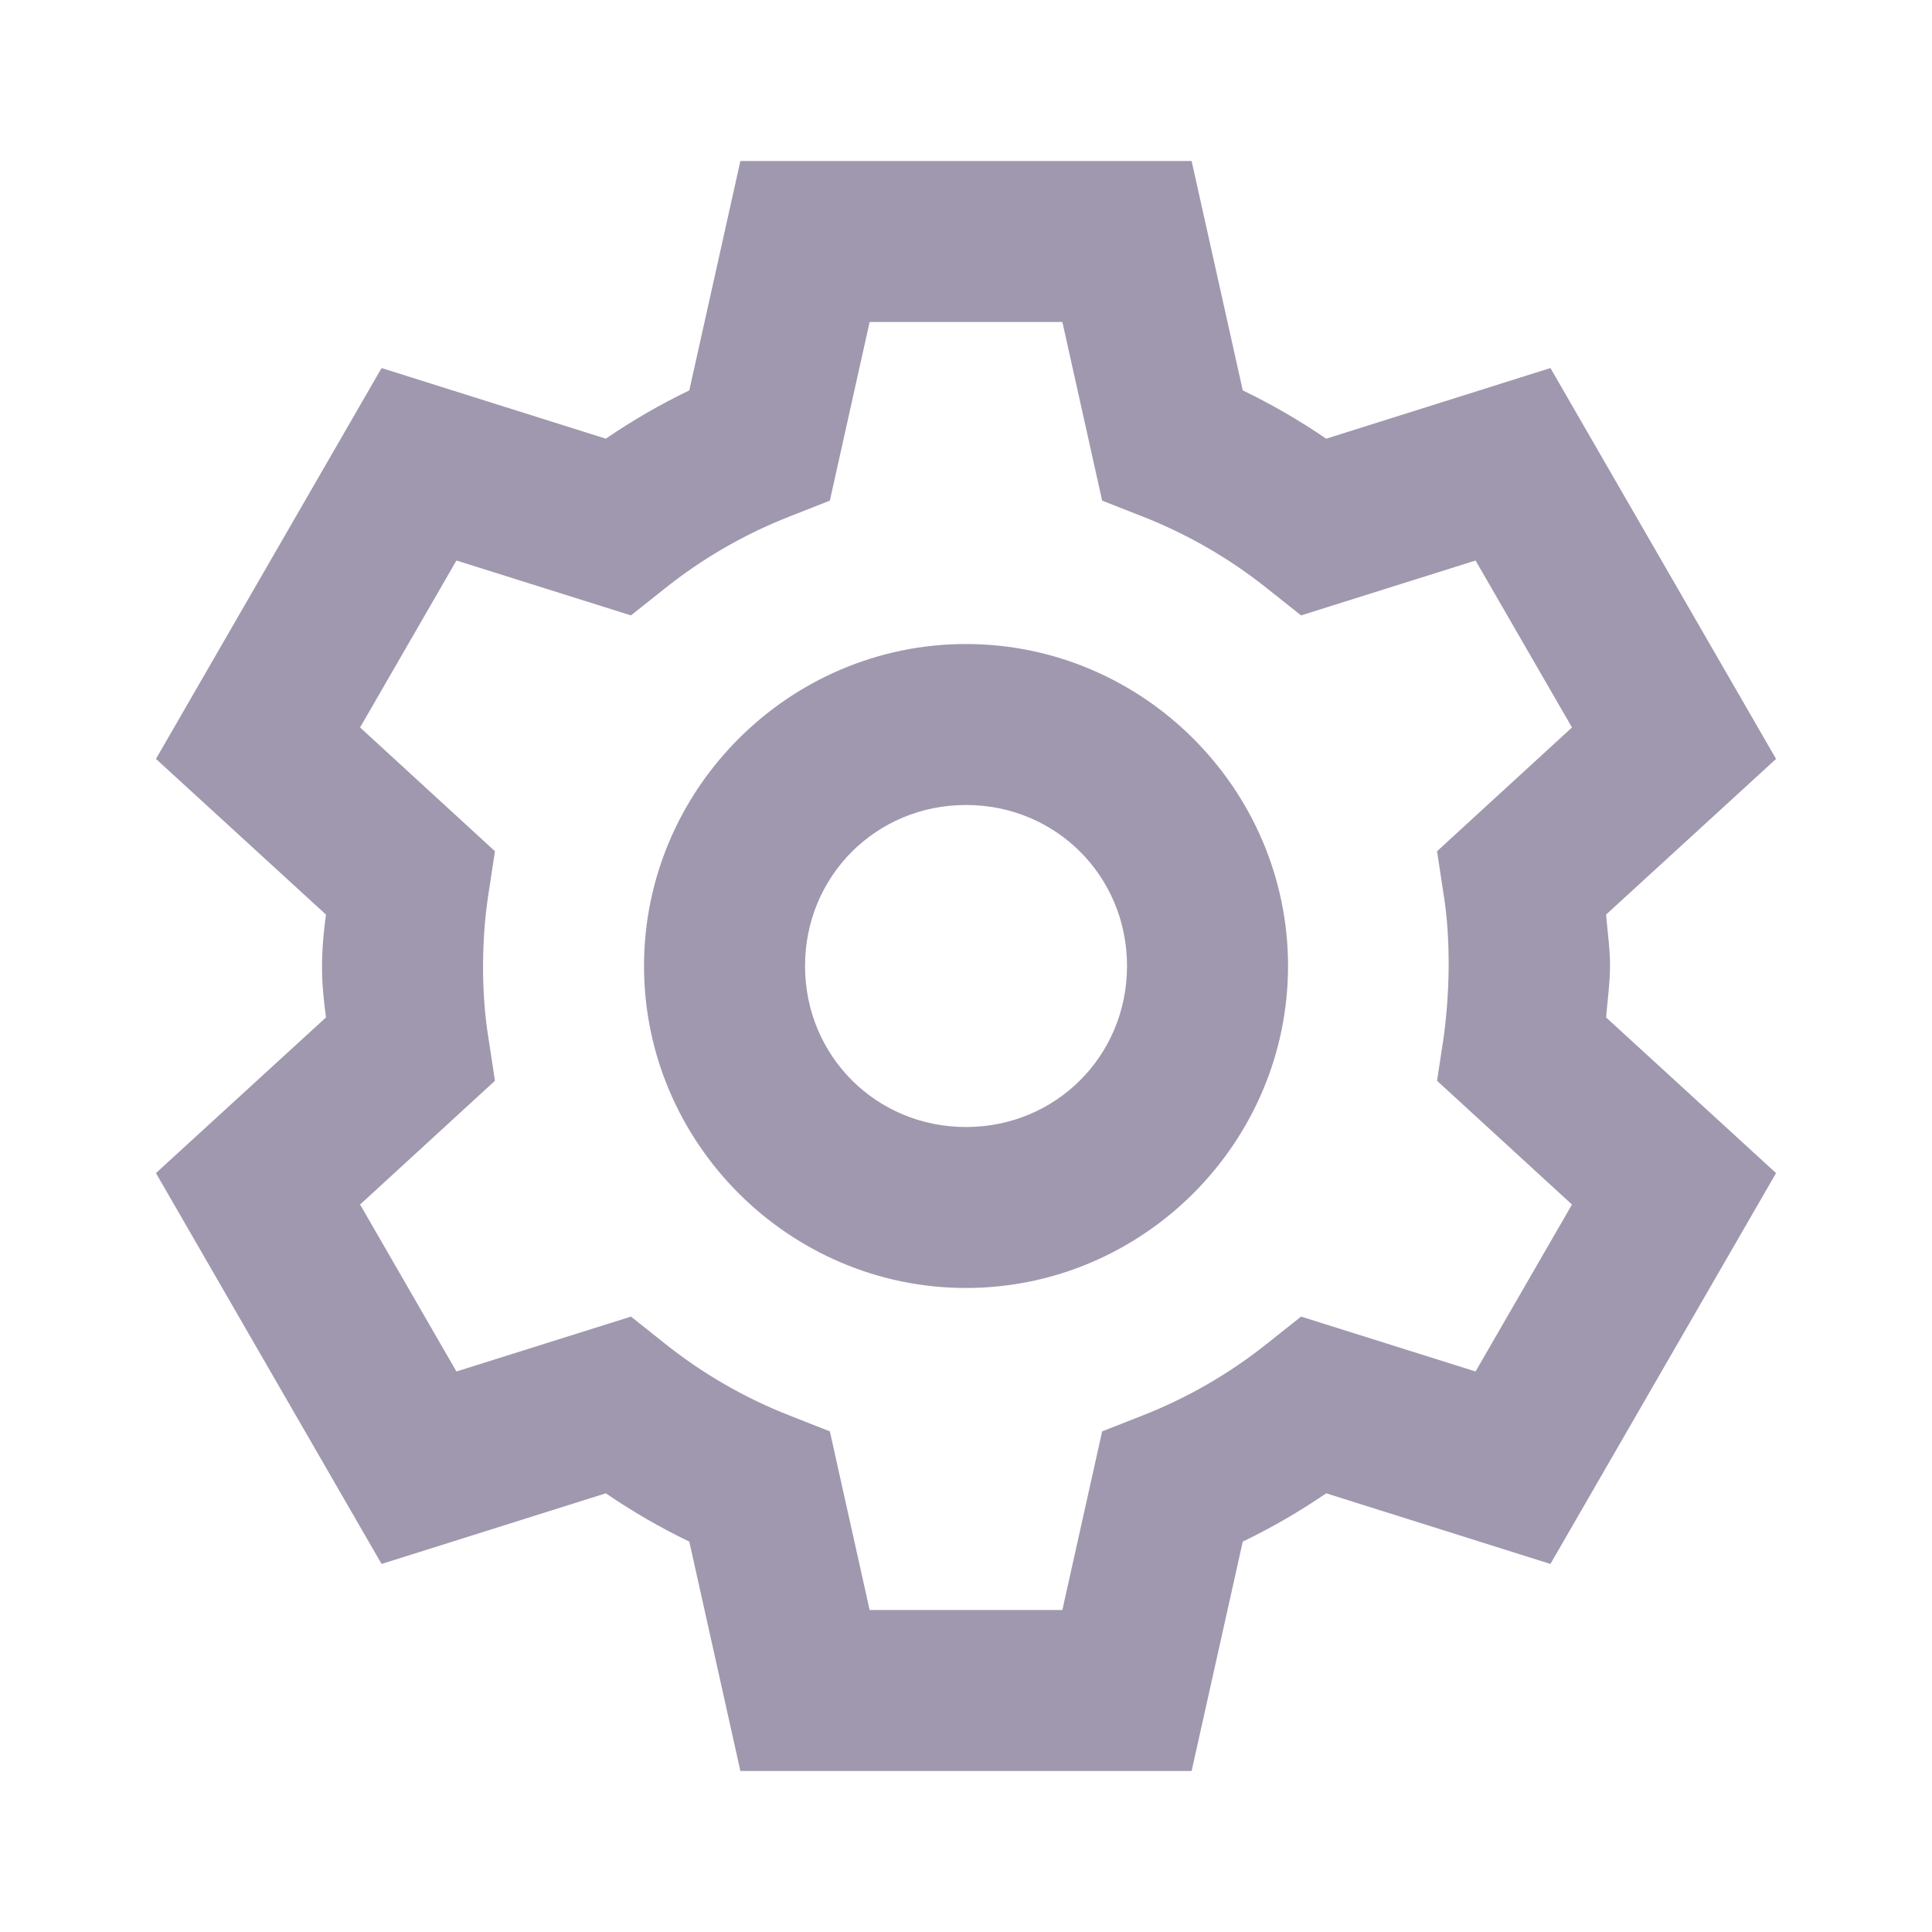 <svg width="32" height="32" viewBox="0 0 32 32" fill="none" xmlns="http://www.w3.org/2000/svg">
<path d="M12.263 2.667L11.417 6.466C10.935 6.698 10.475 6.965 10.034 7.266L6.32 6.096L2.583 12.57L5.399 15.148C5.289 15.965 5.338 16.367 5.399 16.852L2.583 19.43L6.32 25.904L10.034 24.734C10.475 25.035 10.935 25.302 11.417 25.534L12.263 29.333H19.737L20.584 25.534C21.065 25.302 21.525 25.035 21.966 24.734L25.68 25.904L29.417 19.43L26.602 16.852C26.625 16.568 26.666 16.285 26.667 16C26.668 15.707 26.622 15.411 26.602 15.148L29.417 12.57L25.68 6.096L21.966 7.266C21.525 6.965 21.065 6.698 20.584 6.466L19.737 2.667H12.263ZM14.404 5.333H17.596L18.255 8.292L18.917 8.552C19.665 8.845 20.364 9.248 20.992 9.75L21.55 10.193L24.44 9.284L26.037 12.049L23.802 14.099L23.909 14.802C24.035 15.58 24.01 16.474 23.909 17.198L23.802 17.901L26.037 19.951L24.44 22.716L21.55 21.807L20.992 22.25C20.364 22.752 19.665 23.155 18.917 23.448L18.255 23.708L17.596 26.667H14.404L13.745 23.708L13.084 23.448C12.335 23.155 11.636 22.752 11.008 22.25L10.451 21.807L7.56 22.716L5.964 19.951L8.198 17.901L8.091 17.198C7.961 16.405 7.981 15.497 8.091 14.802L8.198 14.099L5.964 12.049L7.56 9.284L10.451 10.193L11.008 9.75C11.636 9.248 12.335 8.845 13.084 8.552L13.745 8.292L14.404 5.333ZM16 10.667C13.07 10.667 10.667 13.07 10.667 16C10.667 18.93 13.07 21.333 16 21.333C18.93 21.333 21.334 18.93 21.334 16C21.334 13.07 18.93 10.667 16 10.667ZM16 13.333C17.489 13.333 18.667 14.511 18.667 16C18.667 17.488 17.489 18.667 16 18.667C14.512 18.667 13.334 17.488 13.334 16C13.334 14.511 14.512 13.333 16 13.333Z" fill="#A098AE"/>
</svg>
